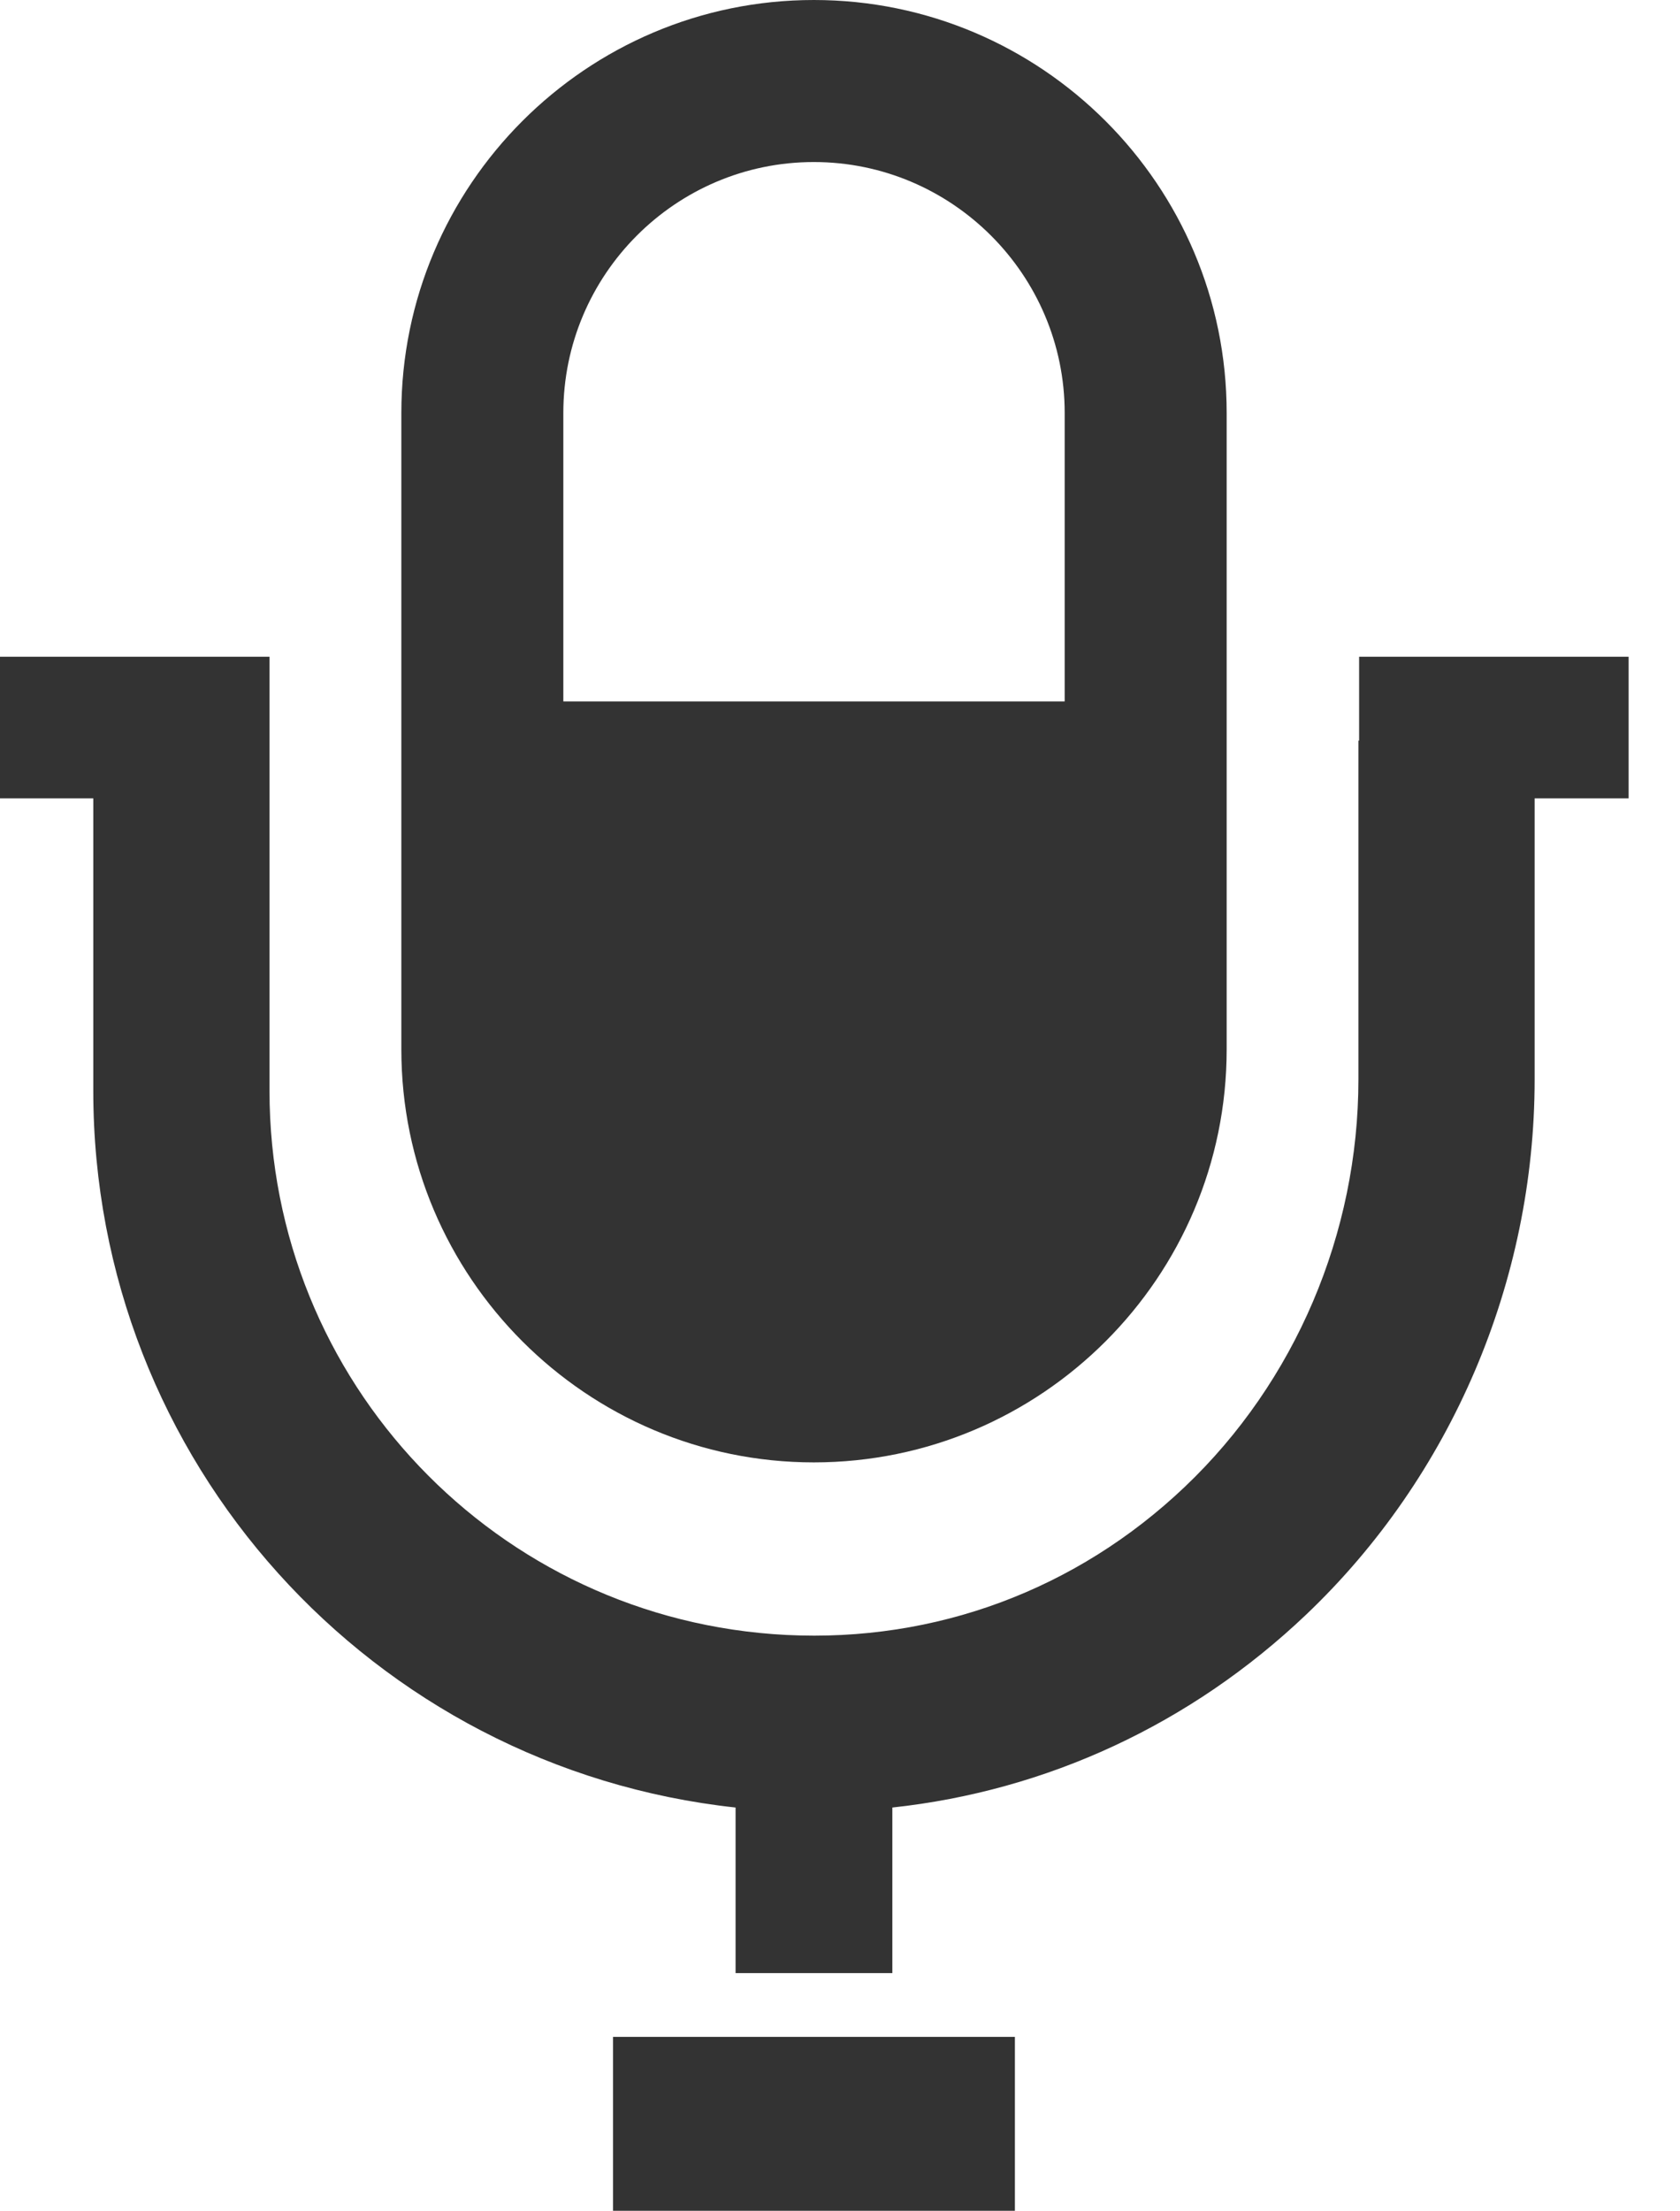 <svg width="19" height="25" viewBox="0 0 19 25" fill="none" xmlns="http://www.w3.org/2000/svg">
<path d="M9.204 16.533C11.779 16.533 13.873 14.439 13.873 11.864V4.669C13.873 2.094 11.779 0 9.204 0C6.633 0 4.539 2.094 4.539 4.669V11.864C4.539 14.439 6.633 16.533 9.204 16.533ZM12.041 7.93H6.371V4.669C6.371 3.106 7.641 1.832 9.204 1.832C10.767 1.832 12.041 3.106 12.041 4.669V7.93H12.041Z" fill="#333333"/>
<path d="M11.478 23.028H6.933V24.994H11.478V23.028Z" fill="#333333"/>
<path d="M15.371 7.425V8.373H15.363V12.203C15.363 13.944 14.648 15.623 13.4 16.809C12.175 17.974 10.577 18.568 8.895 18.484C5.616 18.319 3.048 15.617 3.048 12.332V9.026V8.373V7.425H0V9.026H1.055V12.332C1.055 16.519 4.209 19.989 8.319 20.435V22.307H10.092V20.435C11.84 20.246 13.468 19.494 14.773 18.253C16.414 16.692 17.356 14.487 17.356 12.203V9.026H18.419V7.425H15.371Z" fill="#333333"/>
</svg>
